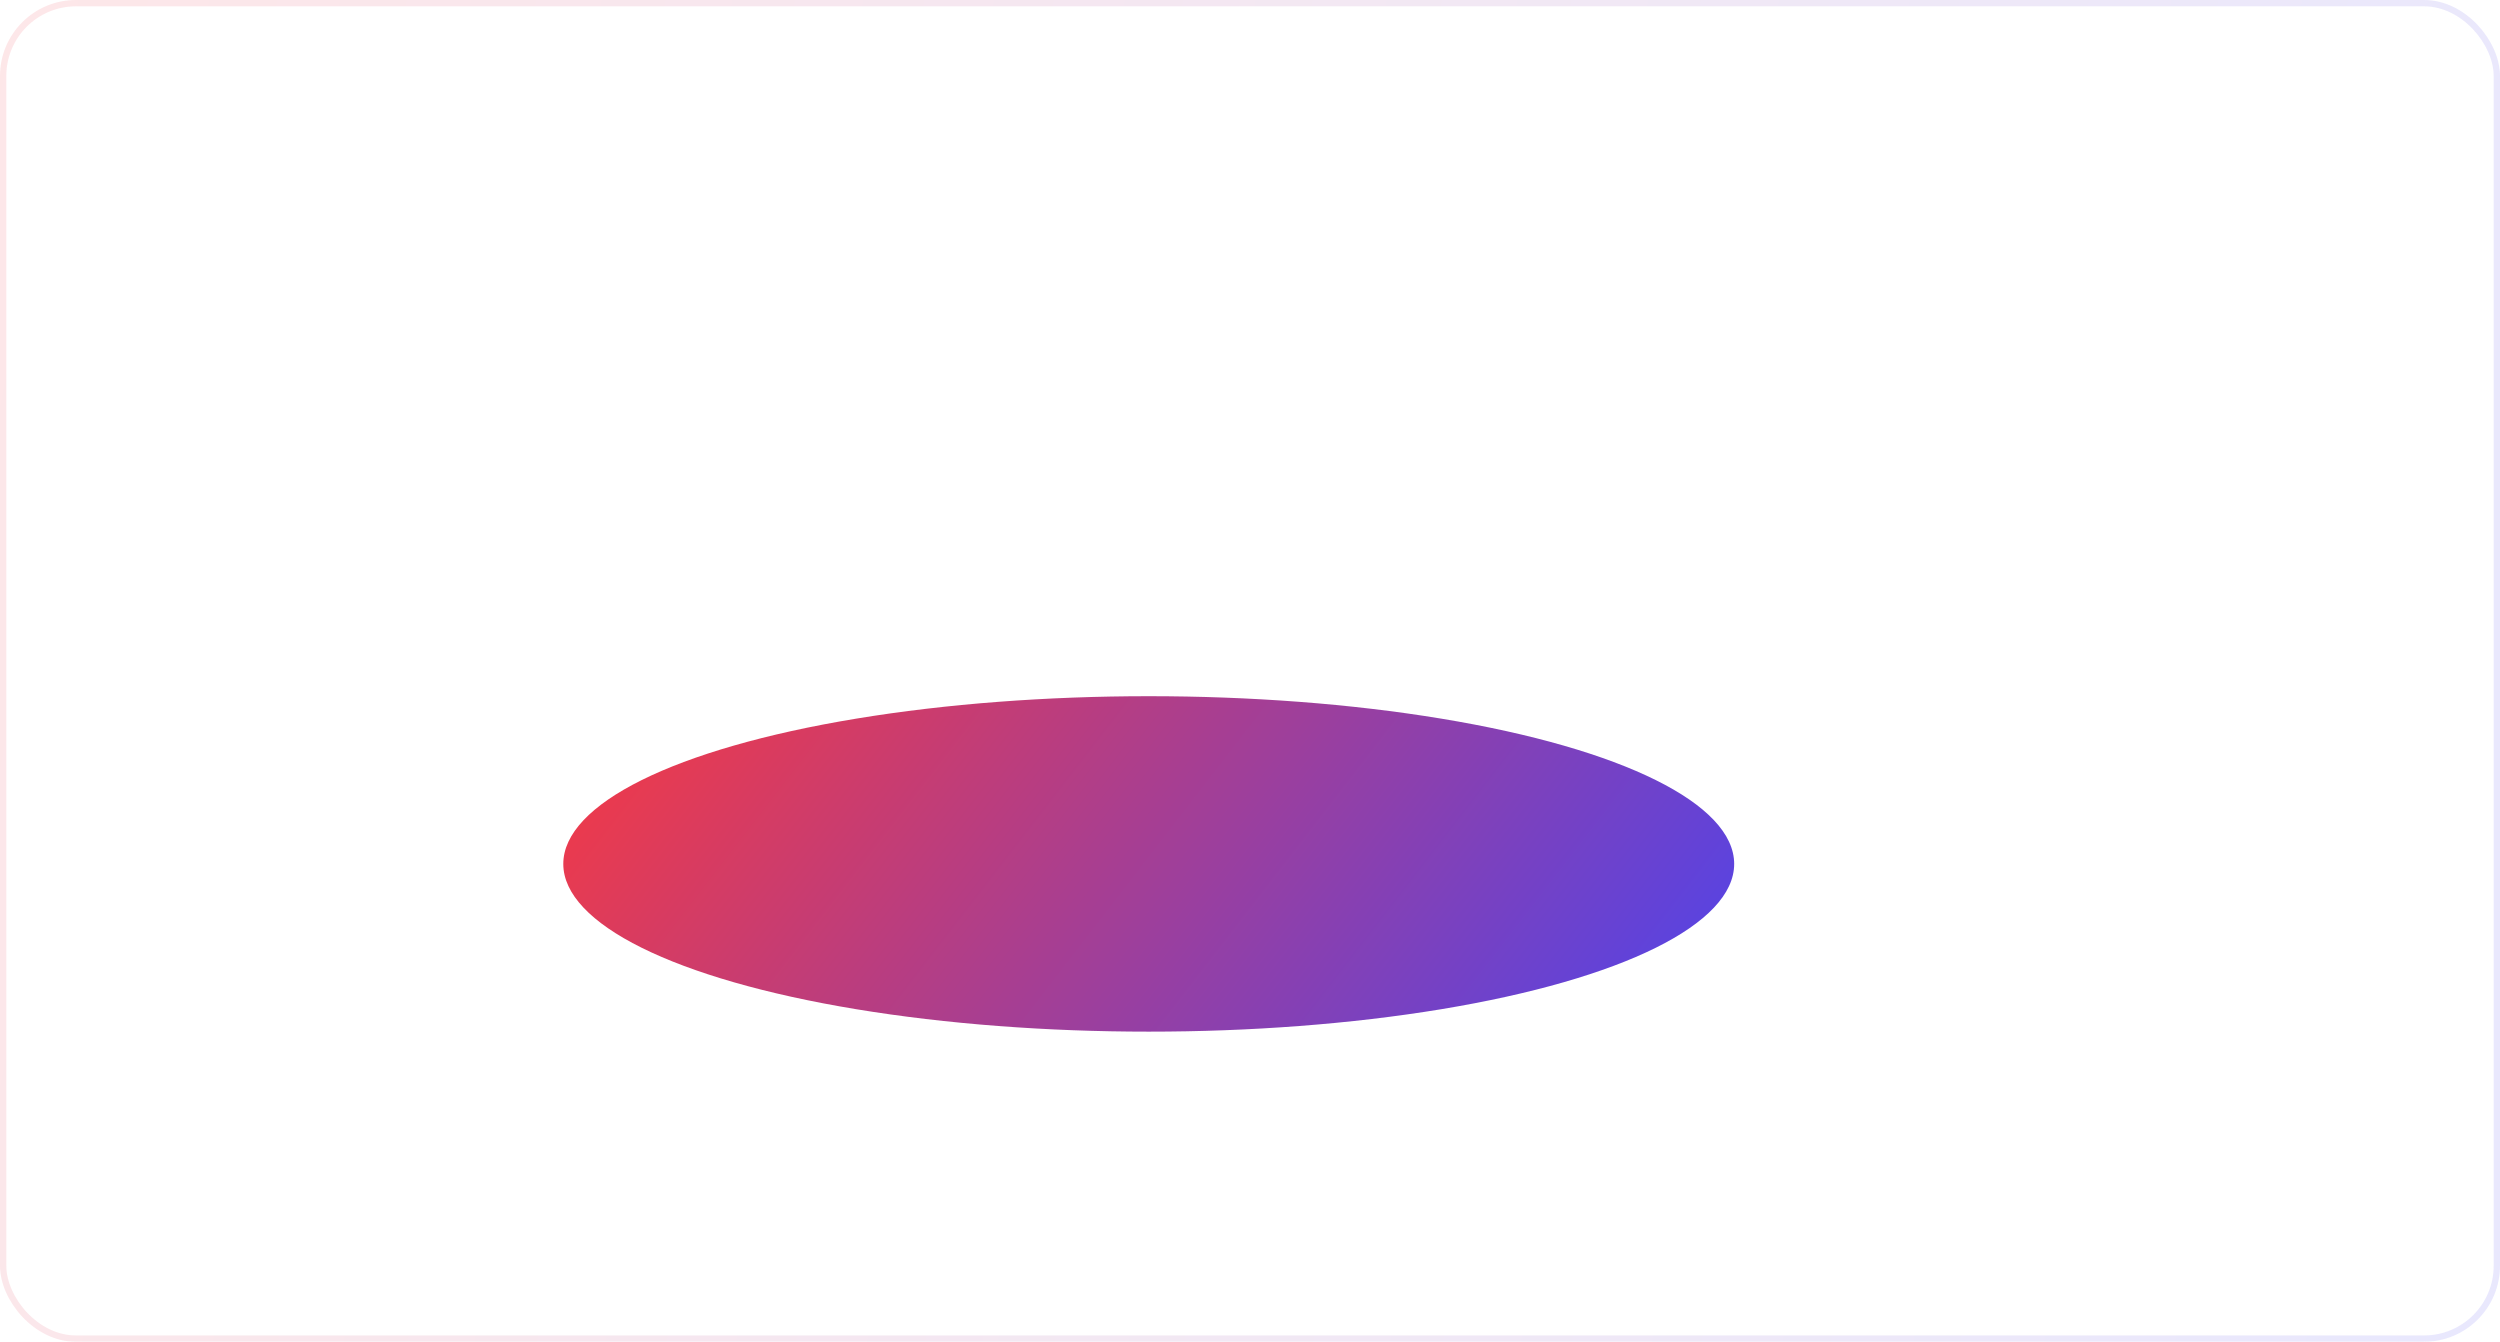 <svg width="395" height="212" viewBox="0 0 395 212" fill="none" xmlns="http://www.w3.org/2000/svg">
<g filter="url(#filter0_b_618_898)">
<g clip-path="url(#clip0_618_898)">
<rect width="395" height="212" rx="12" fill="white" fill-opacity="0.04"/>
<g filter="url(#filter1_f_618_898)">
<ellipse cx="181.5" cy="136.5" rx="92.5" ry="26.5" fill="url(#paint0_linear_618_898)"/>
</g>
</g>
<rect x="0.5" y="0.5" width="394" height="211" rx="11.5" stroke="url(#paint1_linear_618_898)" stroke-opacity="0.12"/>
</g>
<defs>
<filter id="filter0_b_618_898" x="-20" y="-20" width="435" height="252" filterUnits="userSpaceOnUse" color-interpolation-filters="sRGB">
<feFlood flood-opacity="0" result="BackgroundImageFix"/>
<feGaussianBlur in="BackgroundImageFix" stdDeviation="10"/>
<feComposite in2="SourceAlpha" operator="in" result="effect1_backgroundBlur_618_898"/>
<feBlend mode="normal" in="SourceGraphic" in2="effect1_backgroundBlur_618_898" result="shape"/>
</filter>
<filter id="filter1_f_618_898" x="-107" y="-86" width="577" height="445" filterUnits="userSpaceOnUse" color-interpolation-filters="sRGB">
<feFlood flood-opacity="0" result="BackgroundImageFix"/>
<feBlend mode="normal" in="SourceGraphic" in2="BackgroundImageFix" result="shape"/>
<feGaussianBlur stdDeviation="98" result="effect1_foregroundBlur_618_898"/>
</filter>
<linearGradient id="paint0_linear_618_898" x1="103.309" y1="78.559" x2="256.211" y2="196.669" gradientUnits="userSpaceOnUse">
<stop stop-color="#FF3939"/>
<stop offset="1" stop-color="#4844F2"/>
</linearGradient>
<linearGradient id="paint1_linear_618_898" x1="-23.465" y1="-39.259" x2="414.239" y2="44.925" gradientUnits="userSpaceOnUse">
<stop stop-color="#FF3939"/>
<stop offset="1" stop-color="#4844F2"/>
</linearGradient>
<clipPath id="clip0_618_898">
<rect width="395" height="212" rx="12" fill="white"/>
</clipPath>
</defs>
</svg>
